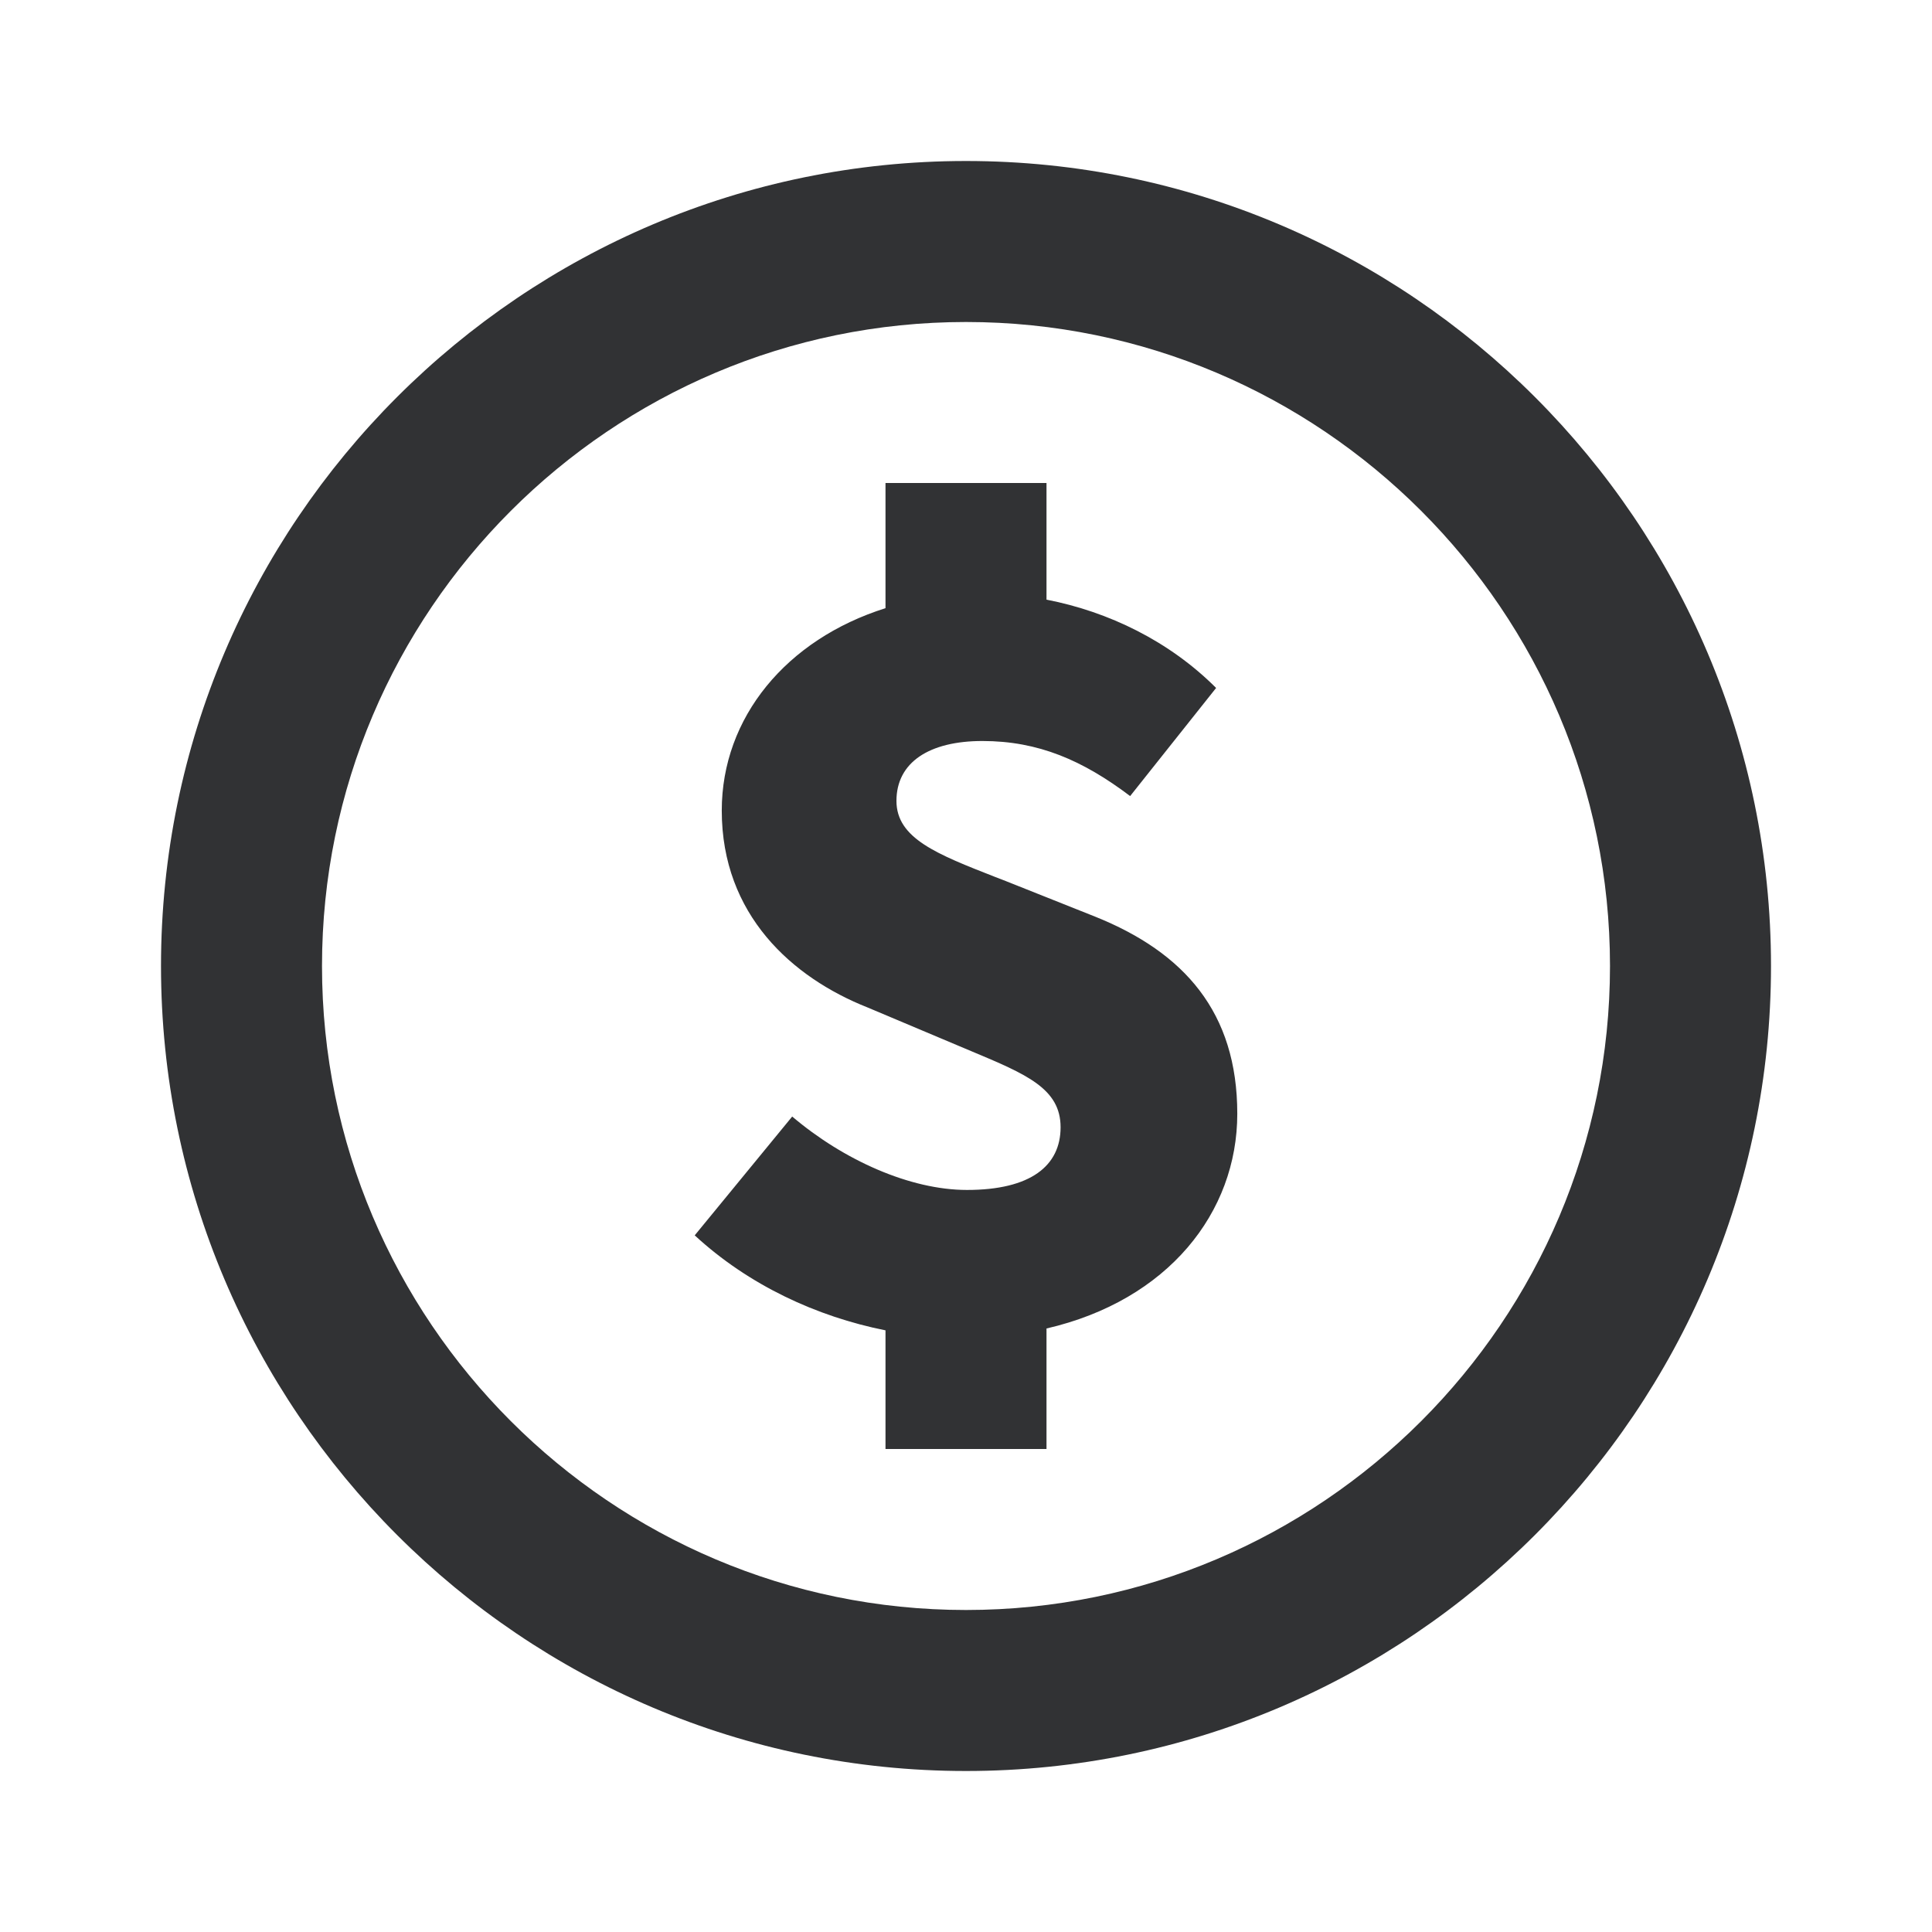 <svg width="24" height="24" viewBox="0 0 24 24" fill="none" xmlns="http://www.w3.org/2000/svg">
<path fill-rule="evenodd" clip-rule="evenodd" d="M4 12C4 16.411 7.589 20 12 20C16.411 20 20 16.411 20 12C20 7.589 16.411 4 12 4C7.589 4 4 7.589 4 12ZM2 12C2 6.486 6.486 2 12 2C17.514 2 22 6.486 22 12C22 17.514 17.514 22 12 22C6.486 22 2 17.514 2 12ZM12.492 10.944L13.607 11.388C14.711 11.832 15.37 12.575 15.37 13.835C15.37 15.062 14.51 16.154 13 16.503V18H11V16.526C10.144 16.355 9.301 15.965 8.63 15.346L9.841 13.87C10.477 14.41 11.304 14.782 12.012 14.782C12.804 14.782 13.175 14.482 13.175 14.003C13.175 13.522 12.748 13.344 12.068 13.059C12.018 13.038 11.968 13.017 11.916 12.995L10.777 12.515C9.841 12.144 8.966 11.364 8.966 10.069C8.966 8.914 9.768 7.943 11 7.555V6H13V7.449C13.773 7.599 14.526 7.965 15.107 8.546L14.039 9.889C13.451 9.445 12.899 9.205 12.204 9.205C11.544 9.205 11.136 9.469 11.136 9.949C11.136 10.415 11.64 10.611 12.365 10.895C12.406 10.911 12.449 10.927 12.492 10.944Z" fill="#313234"/>
</svg>
